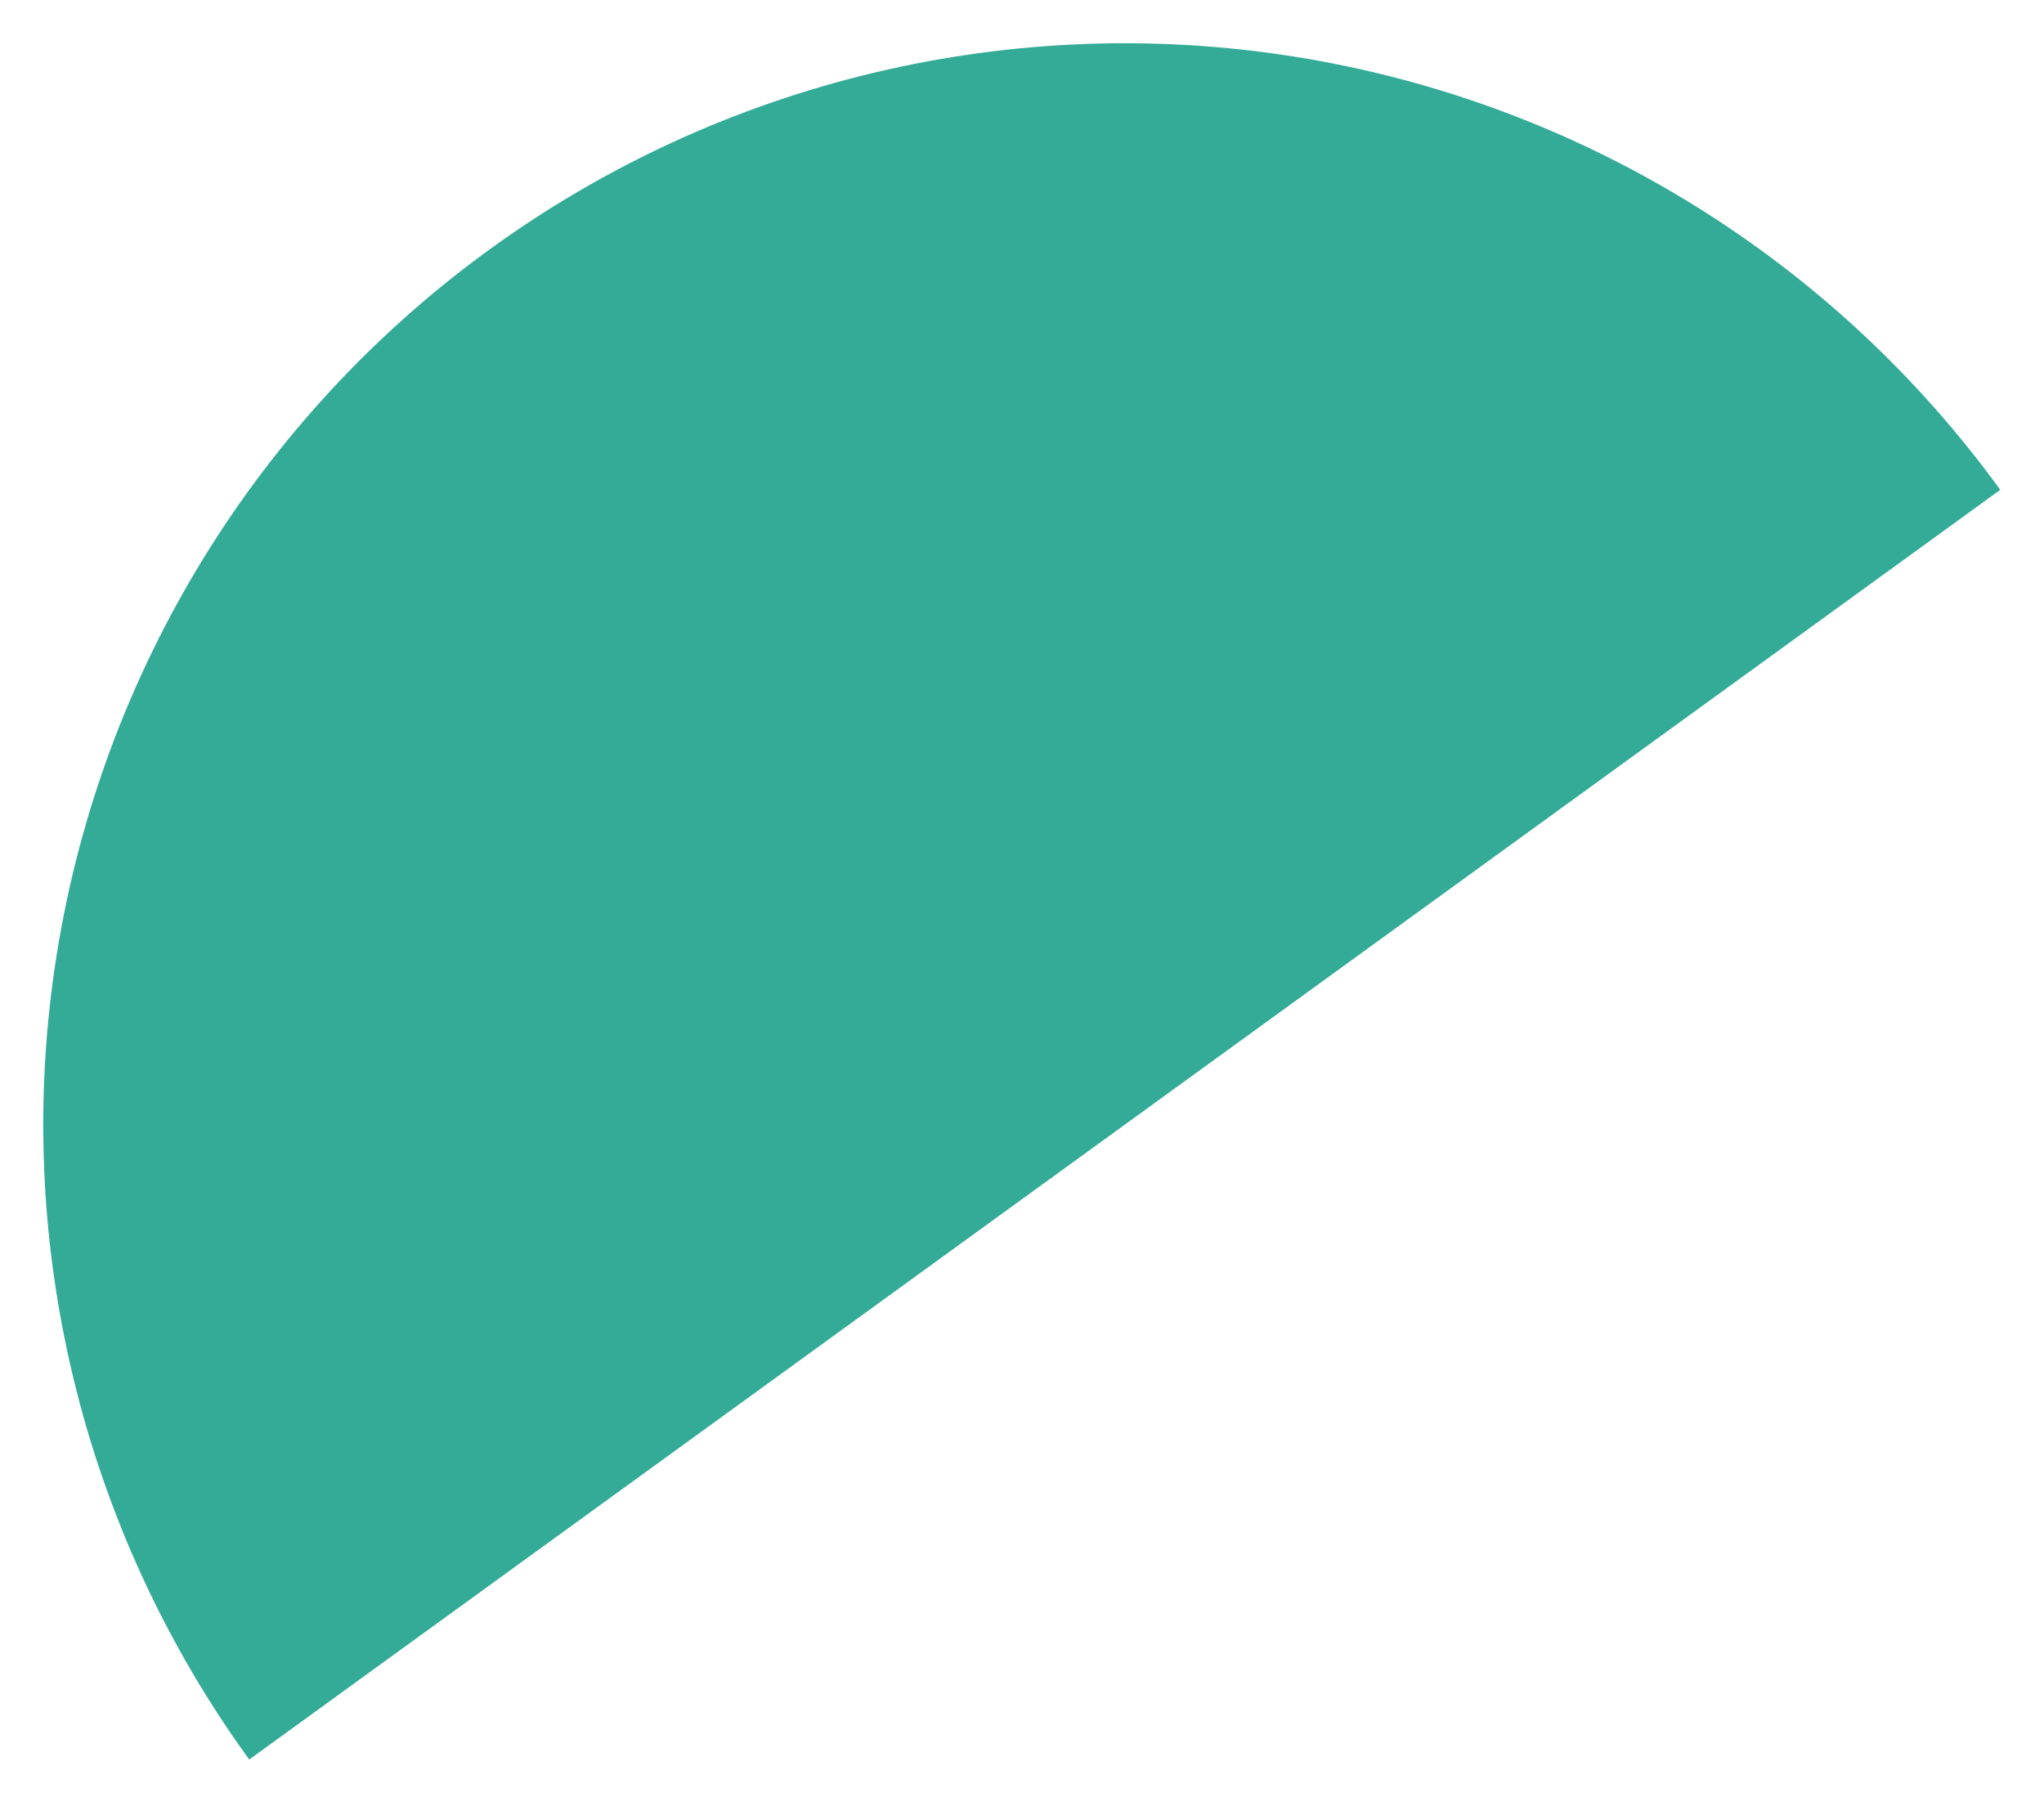 <svg width="189" height="167" viewBox="0 0 189 167" fill="none" xmlns="http://www.w3.org/2000/svg">
<g filter="url(#filter0_d_5_115)">
<path d="M23.045 158.705C15.336 148.074 9.796 136.029 6.742 123.257C3.688 110.484 3.179 97.236 5.245 84.267C7.311 71.299 11.912 58.864 18.783 47.673C25.655 36.482 34.663 26.755 45.295 19.045C55.926 11.336 67.971 5.796 80.743 2.742C93.516 -0.312 106.764 -0.821 119.733 1.245C132.701 3.311 145.136 7.912 156.327 14.783C167.518 21.655 177.246 30.664 184.955 41.295L104 100L23.045 158.705Z" fill="#33AB97"/>
</g>
<defs>
<filter id="filter0_d_5_115" x="0" y="0" width="188.955" height="166.705" filterUnits="userSpaceOnUse" color-interpolation-filters="sRGB">
<feFlood flood-opacity="0" result="BackgroundImageFix"/>
<feColorMatrix in="SourceAlpha" type="matrix" values="0 0 0 0 0 0 0 0 0 0 0 0 0 0 0 0 0 0 127 0" result="hardAlpha"/>
<feOffset dy="4"/>
<feGaussianBlur stdDeviation="2"/>
<feComposite in2="hardAlpha" operator="out"/>
<feColorMatrix type="matrix" values="0 0 0 0 0 0 0 0 0 0 0 0 0 0 0 0 0 0 0.25 0"/>
<feBlend mode="normal" in2="BackgroundImageFix" result="effect1_dropShadow_5_115"/>
<feBlend mode="normal" in="SourceGraphic" in2="effect1_dropShadow_5_115" result="shape"/>
</filter>
</defs>
</svg>
